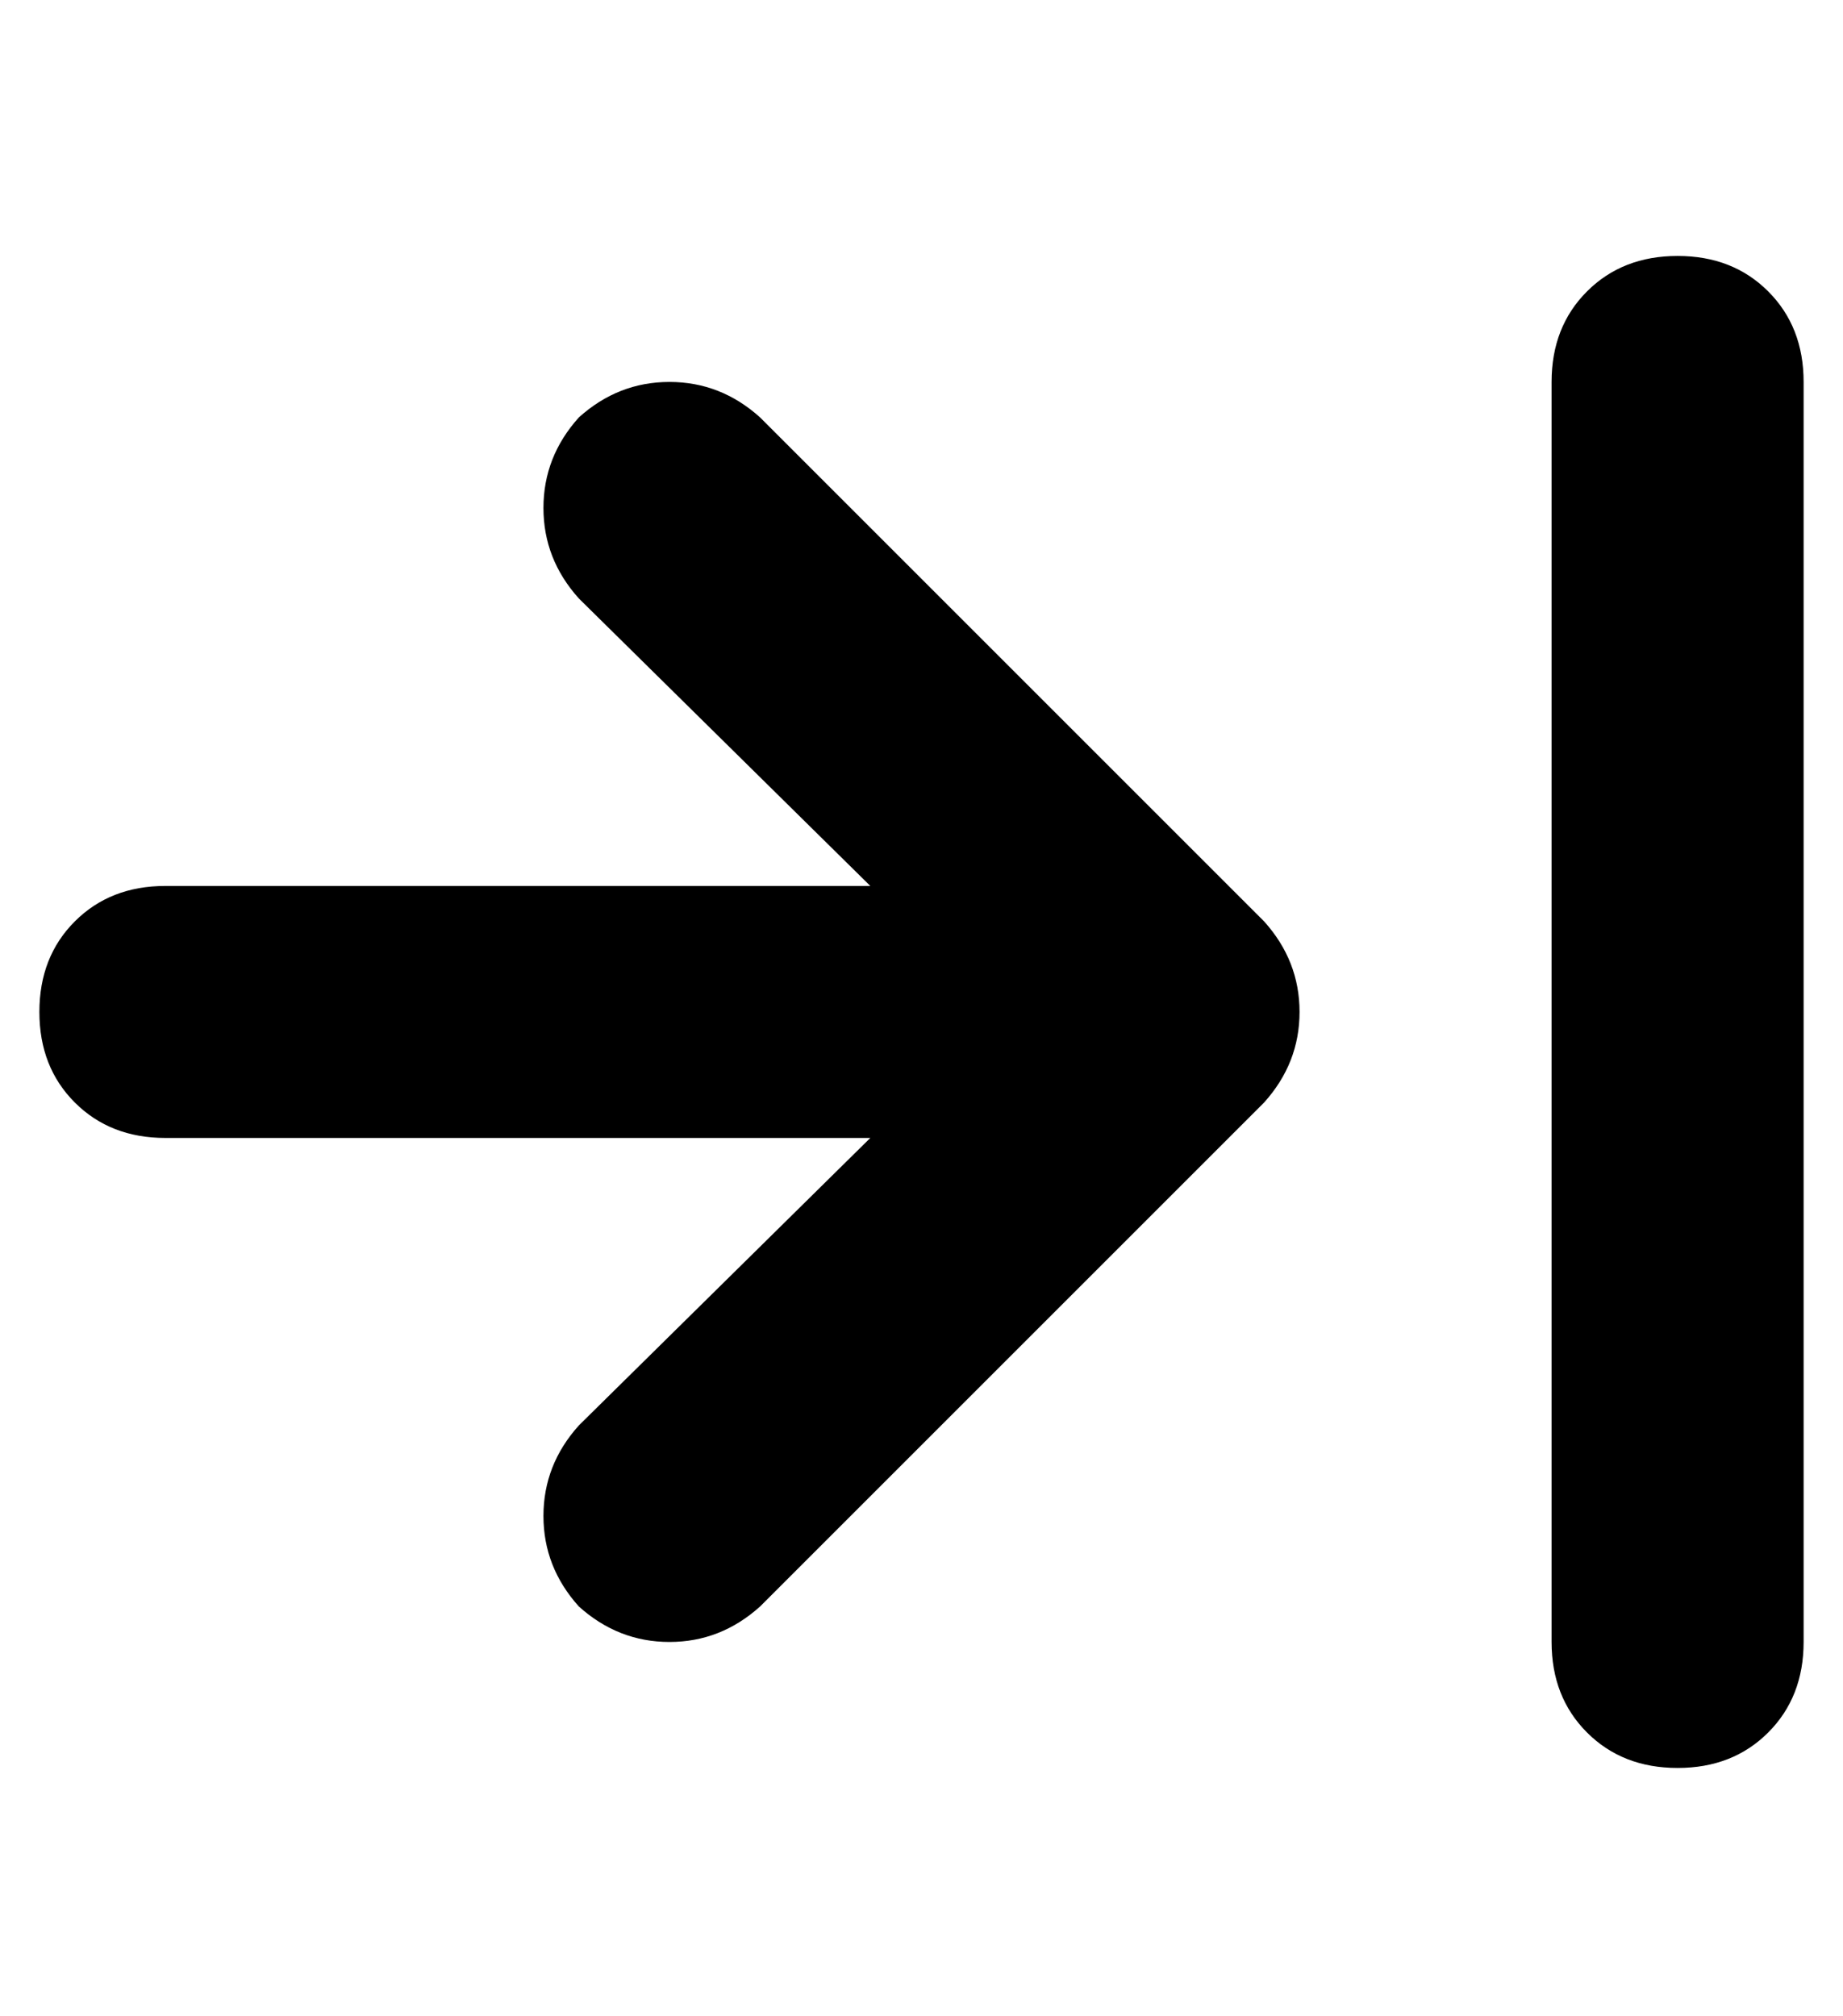 <?xml version="1.0" standalone="no"?>
<!DOCTYPE svg PUBLIC "-//W3C//DTD SVG 1.1//EN" "http://www.w3.org/Graphics/SVG/1.1/DTD/svg11.dtd" >
<svg xmlns="http://www.w3.org/2000/svg" xmlns:xlink="http://www.w3.org/1999/xlink" version="1.1" viewBox="-10 -40 468 512">
   <path fill="currentColor"
d="M448 57q0 -14 -9 -23v0v0q-9 -9 -23 -9t-23 9t-9 23v320v0q0 14 9 23t23 9t23 -9t9 -23v-320v0zM311 240q9 -10 9 -23v0v0q0 -13 -9 -23l-128 -128v0q-10 -9 -23 -9t-23 9q-9 10 -9 23t9 23l74 73v0h-179v0q-14 0 -23 9t-9 23t9 23t23 9h179v0l-74 73v0q-9 10 -9 23t9 23
q10 9 23 9t23 -9l128 -128v0z" />
</svg>
